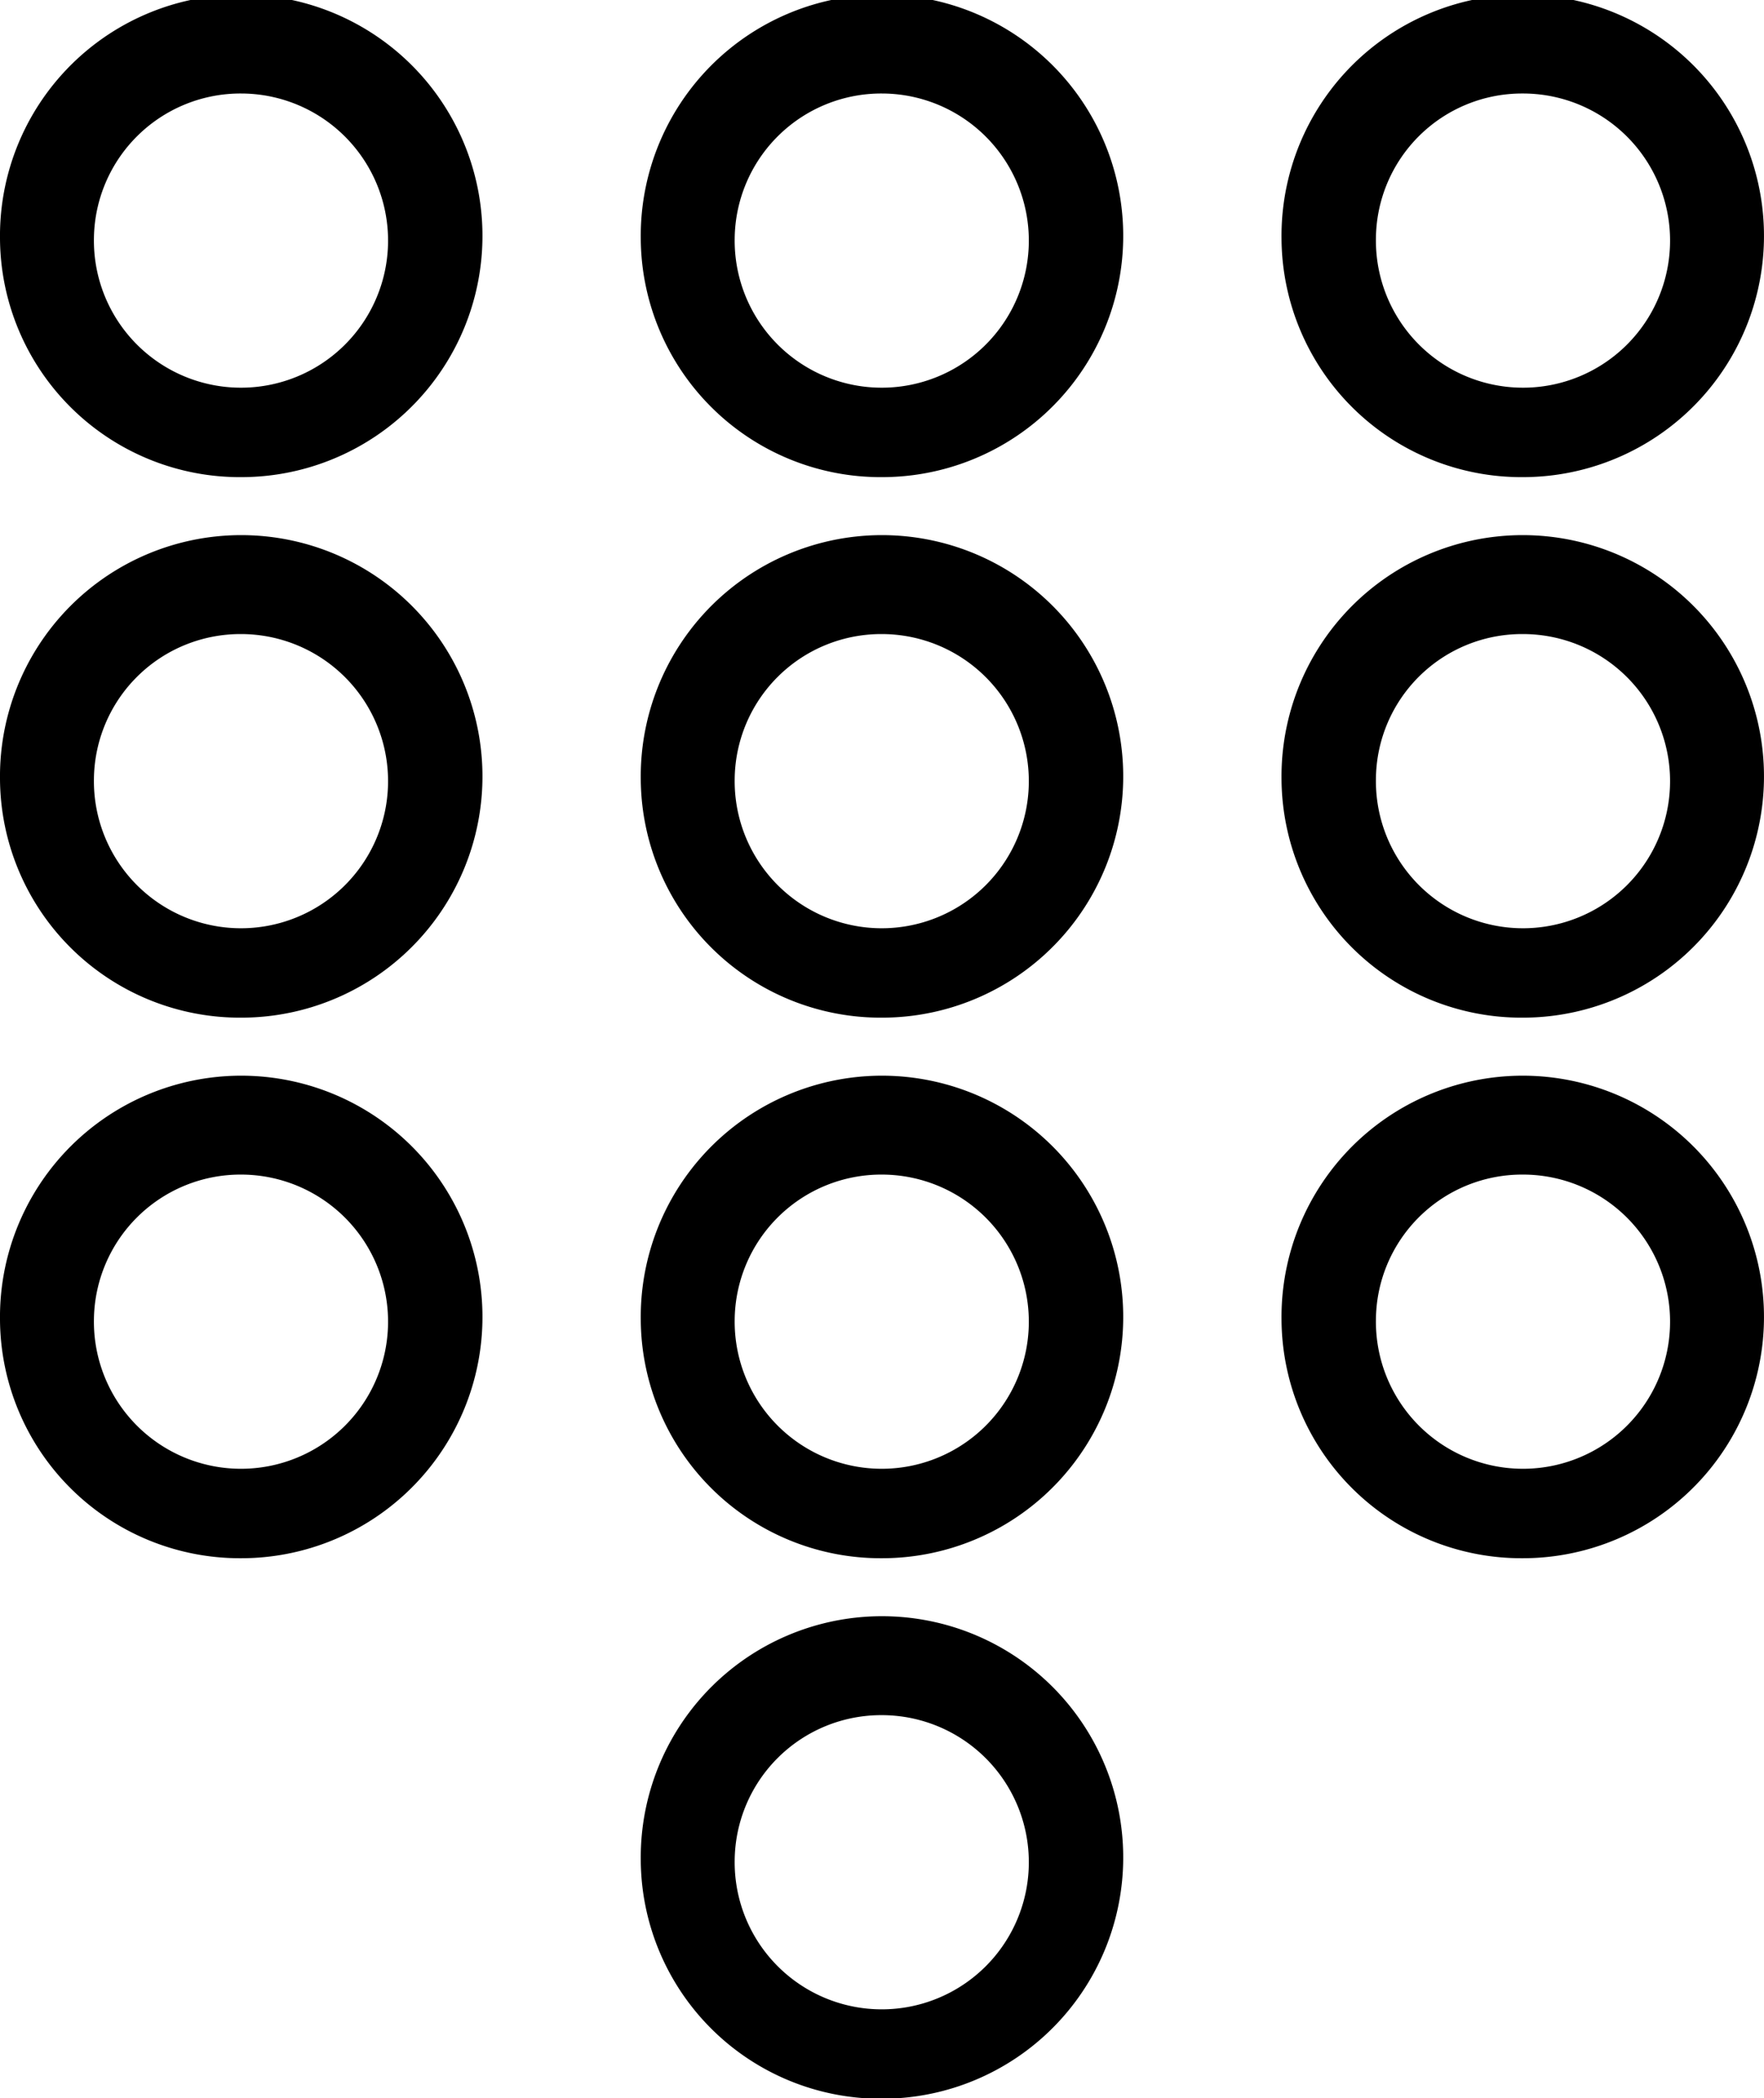 <svg xmlns="http://www.w3.org/2000/svg" width="37" height="44" viewBox="0 0 37 44">
  <path d="M1355.44,650.922a5.06,5.06,0,1,1,5.06,5A5.034,5.034,0,0,1,1355.44,650.922Zm1.97,0a3.085,3.085,0,1,0,3.09-3.045A3.074,3.074,0,0,0,1357.41,650.922Zm11.47-11.336a5.06,5.06,0,1,1,5.06,5A5.033,5.033,0,0,1,1368.88,639.586Zm1.98,0a3.085,3.085,0,1,0,3.08-3.046A3.066,3.066,0,0,0,1370.86,639.586Zm-15.42,0a5.06,5.06,0,1,1,5.06,5A5.033,5.033,0,0,1,1355.44,639.586Zm1.97,0a3.085,3.085,0,1,0,3.09-3.046A3.075,3.075,0,0,0,1357.41,639.586Zm-15.41,0a5.06,5.06,0,1,1,5.06,5A5.033,5.033,0,0,1,1342,639.586Zm1.97,0a3.085,3.085,0,1,0,3.09-3.046A3.075,3.075,0,0,0,1343.97,639.586Zm24.91-11.337a5.06,5.06,0,1,1,5.06,5A5.034,5.034,0,0,1,1368.88,628.249Zm1.98,0a3.085,3.085,0,1,0,3.08-3.045A3.064,3.064,0,0,0,1370.86,628.249Zm-15.42,0a5.06,5.06,0,1,1,5.06,5A5.034,5.034,0,0,1,1355.44,628.249Zm1.97,0a3.085,3.085,0,1,0,3.09-3.045A3.073,3.073,0,0,0,1357.41,628.249Zm-15.41,0a5.06,5.06,0,1,1,5.06,5A5.034,5.034,0,0,1,1342,628.249Zm1.97,0a3.085,3.085,0,1,0,3.09-3.045A3.073,3.073,0,0,0,1343.97,628.249Zm24.91-11.336a5.06,5.06,0,1,1,5.06,5A5.033,5.033,0,0,1,1368.88,616.913Zm1.98,0a3.085,3.085,0,1,0,3.08-3.046A3.066,3.066,0,0,0,1370.86,616.913Zm-15.42,0a5.06,5.06,0,1,1,5.06,5A5.033,5.033,0,0,1,1355.44,616.913Zm1.97,0a3.085,3.085,0,1,0,3.09-3.046A3.075,3.075,0,0,0,1357.41,616.913Zm-15.41,0a5.06,5.06,0,1,1,5.06,5A5.033,5.033,0,0,1,1342,616.913Zm1.97,0a3.085,3.085,0,1,0,3.09-3.046A3.075,3.075,0,0,0,1343.97,616.913Z" transform="translate(-1342 -611.906)"/>
</svg>
